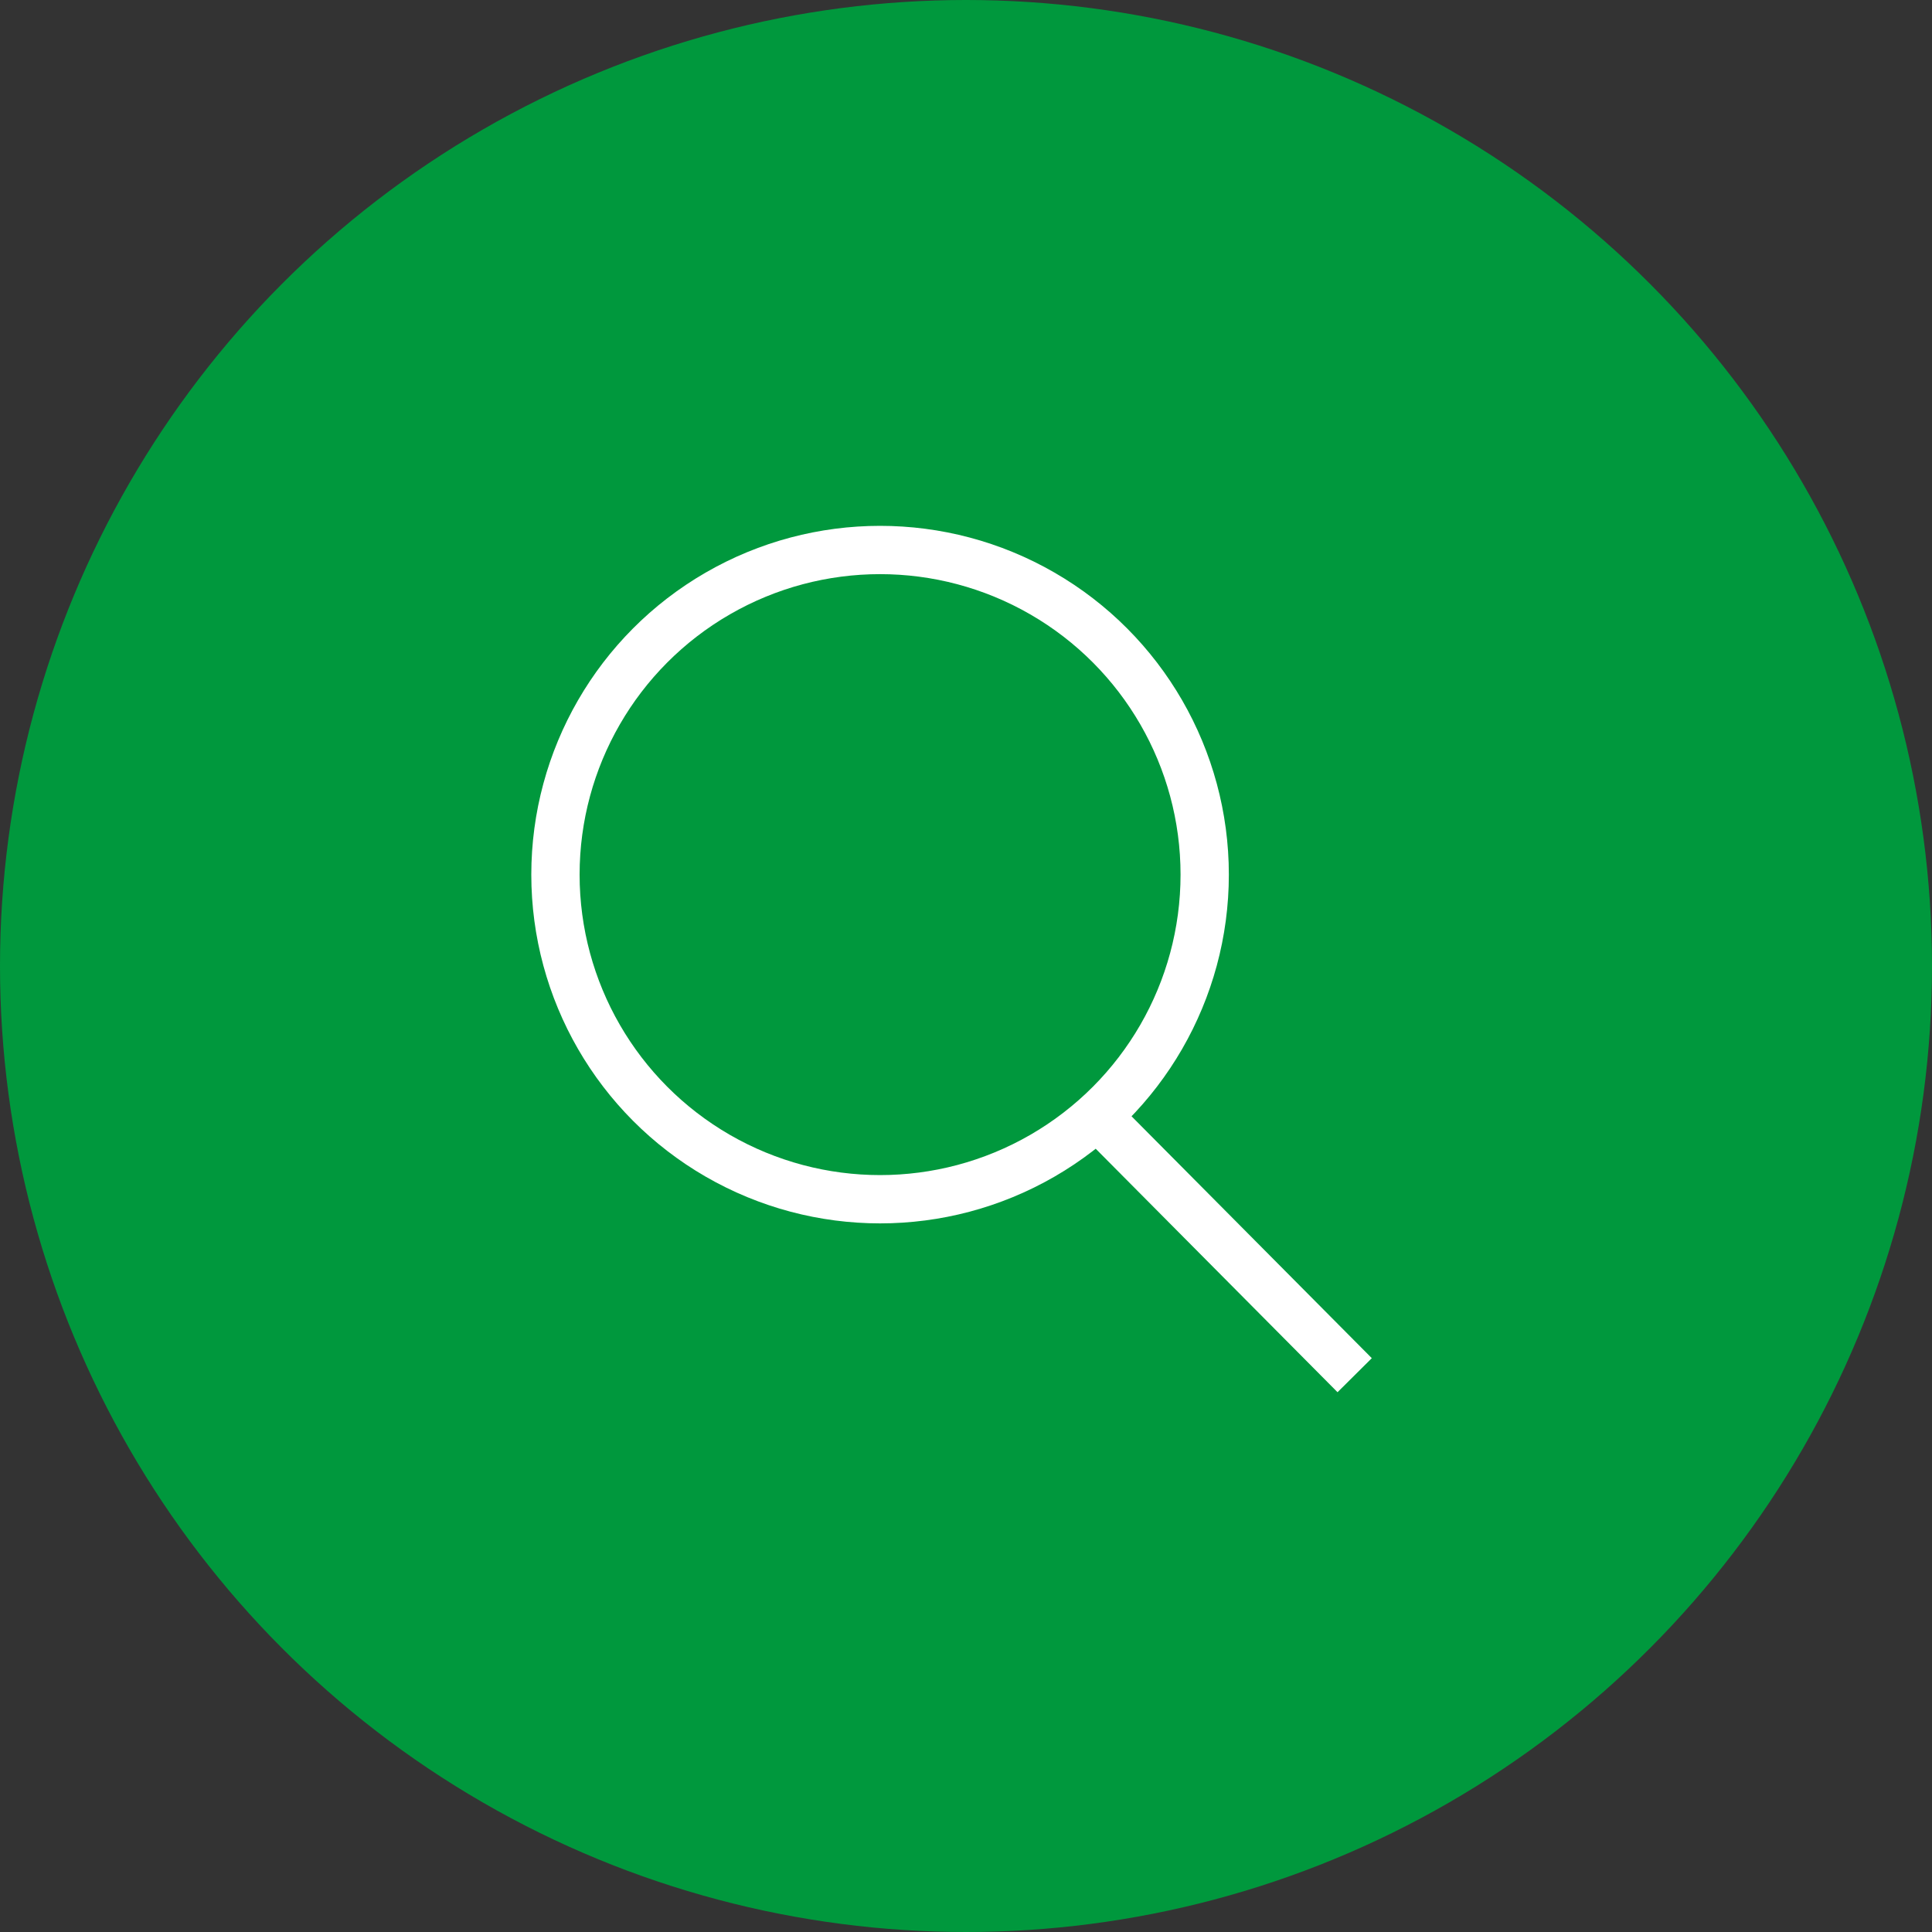 <svg width="40" height="40" viewBox="0 0 40 40" fill="none" xmlns="http://www.w3.org/2000/svg">
<rect x="0" y="0" width="40" height="40" fill="#333333" stroke="none"/>
<circle cx="20" cy="20" r="20" fill="#00983D"/>
<circle cx="18.221" cy="18.108" r="6.721" stroke="white"/>
<path d="M23.031 23.422L28.047 28.472" stroke="white"/>
</svg>
